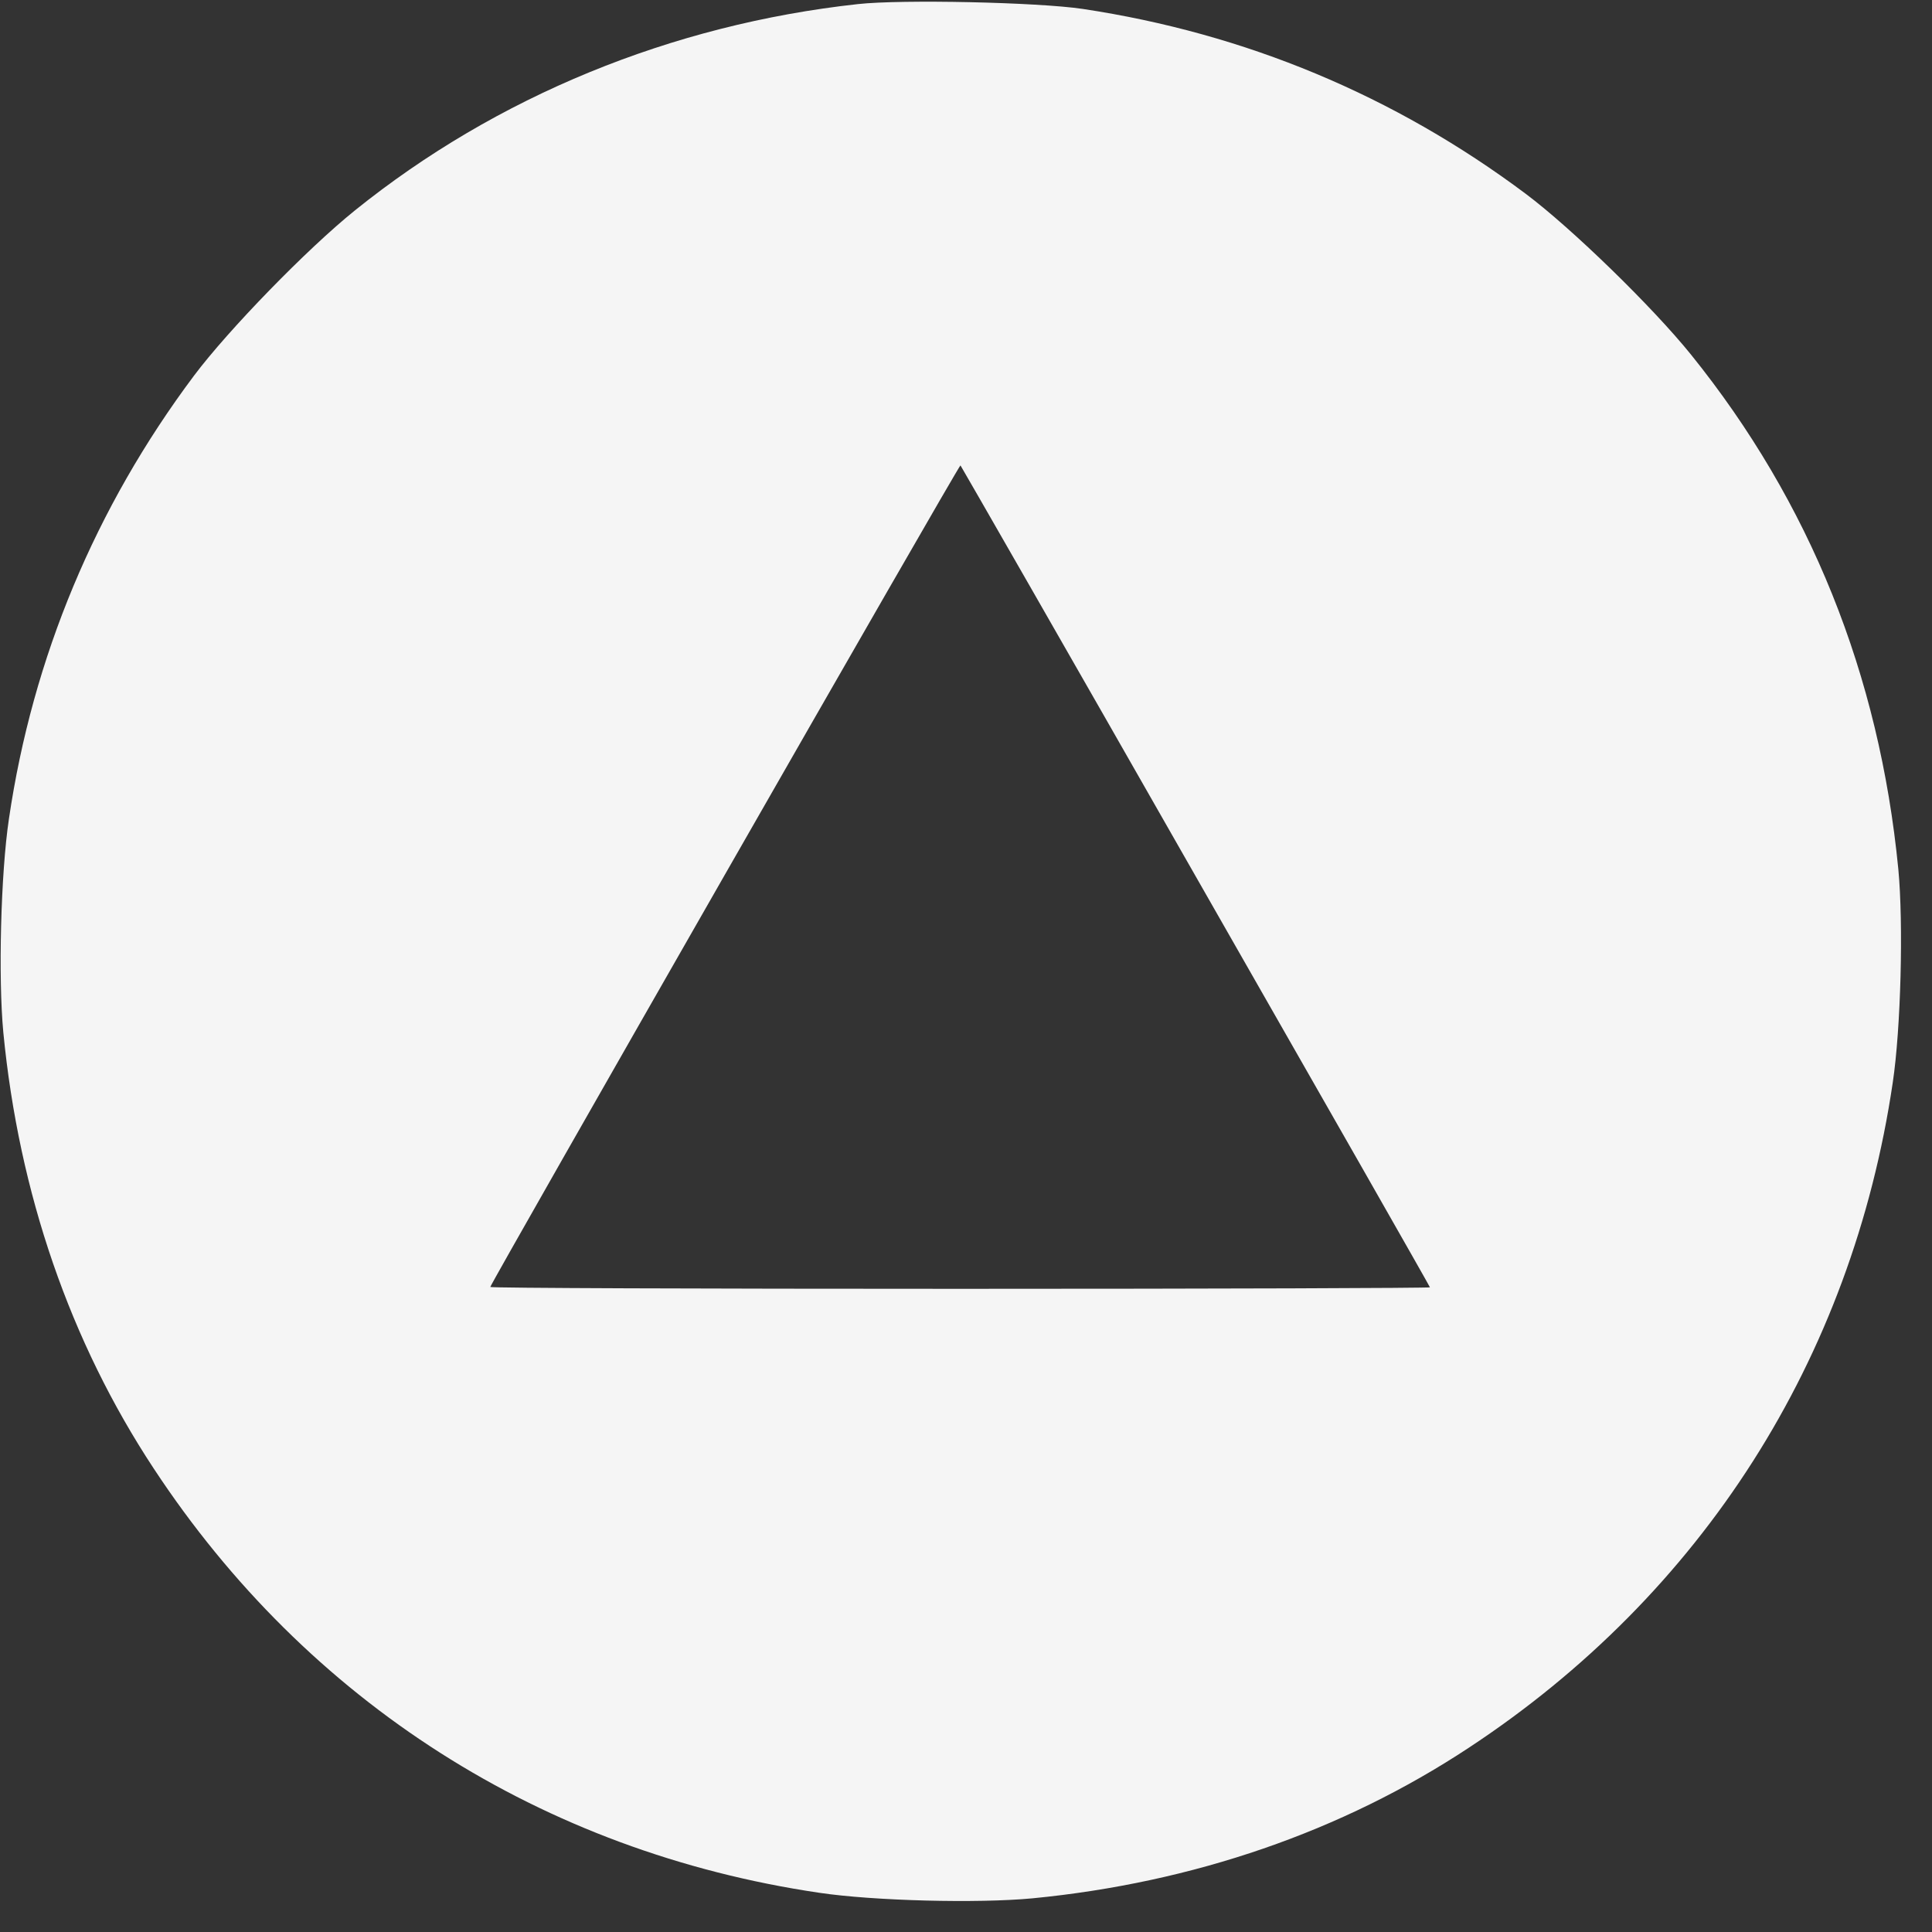 <svg width="44" height="44" viewBox="0 0 44 44" fill="none" xmlns="http://www.w3.org/2000/svg">
<rect x="0" y="0" width="44" height="44" fill="#333333" stroke="none"/>
<g clip-path="url(#clip0_102_418)">
<path d="M19.54 0.093C15.293 0.558 11.301 2.199 8.078 4.796C6.987 5.676 5.202 7.511 4.415 8.56C2.174 11.555 0.744 14.972 0.203 18.651C0.017 19.895 -0.042 22.272 0.076 23.515C0.431 27.178 1.599 30.561 3.502 33.446C7.004 38.767 12.358 42.175 18.652 43.106C19.895 43.292 22.272 43.351 23.515 43.233C27.178 42.877 30.561 41.71 33.446 39.807C38.767 36.305 42.175 30.951 43.106 24.657C43.292 23.414 43.351 21.037 43.233 19.794C42.801 15.361 41.22 11.436 38.513 8.078C37.633 6.987 35.797 5.202 34.749 4.415C31.754 2.174 28.362 0.761 24.657 0.203C23.634 0.051 20.538 -0.017 19.54 0.093ZM27.229 19.954C30.164 25.089 32.566 29.301 32.566 29.318C32.566 29.335 27.753 29.352 21.866 29.352C15.979 29.352 11.166 29.335 11.166 29.31C11.166 29.242 21.849 10.565 21.874 10.599C21.883 10.607 24.302 14.82 27.229 19.954Z" fill="#F5F5F5"/>
</g>
<defs>
<clipPath id="clip0_102_418">
<rect width="43.309" height="43.309" fill="white"/>
</clipPath>
</defs>
</svg>
